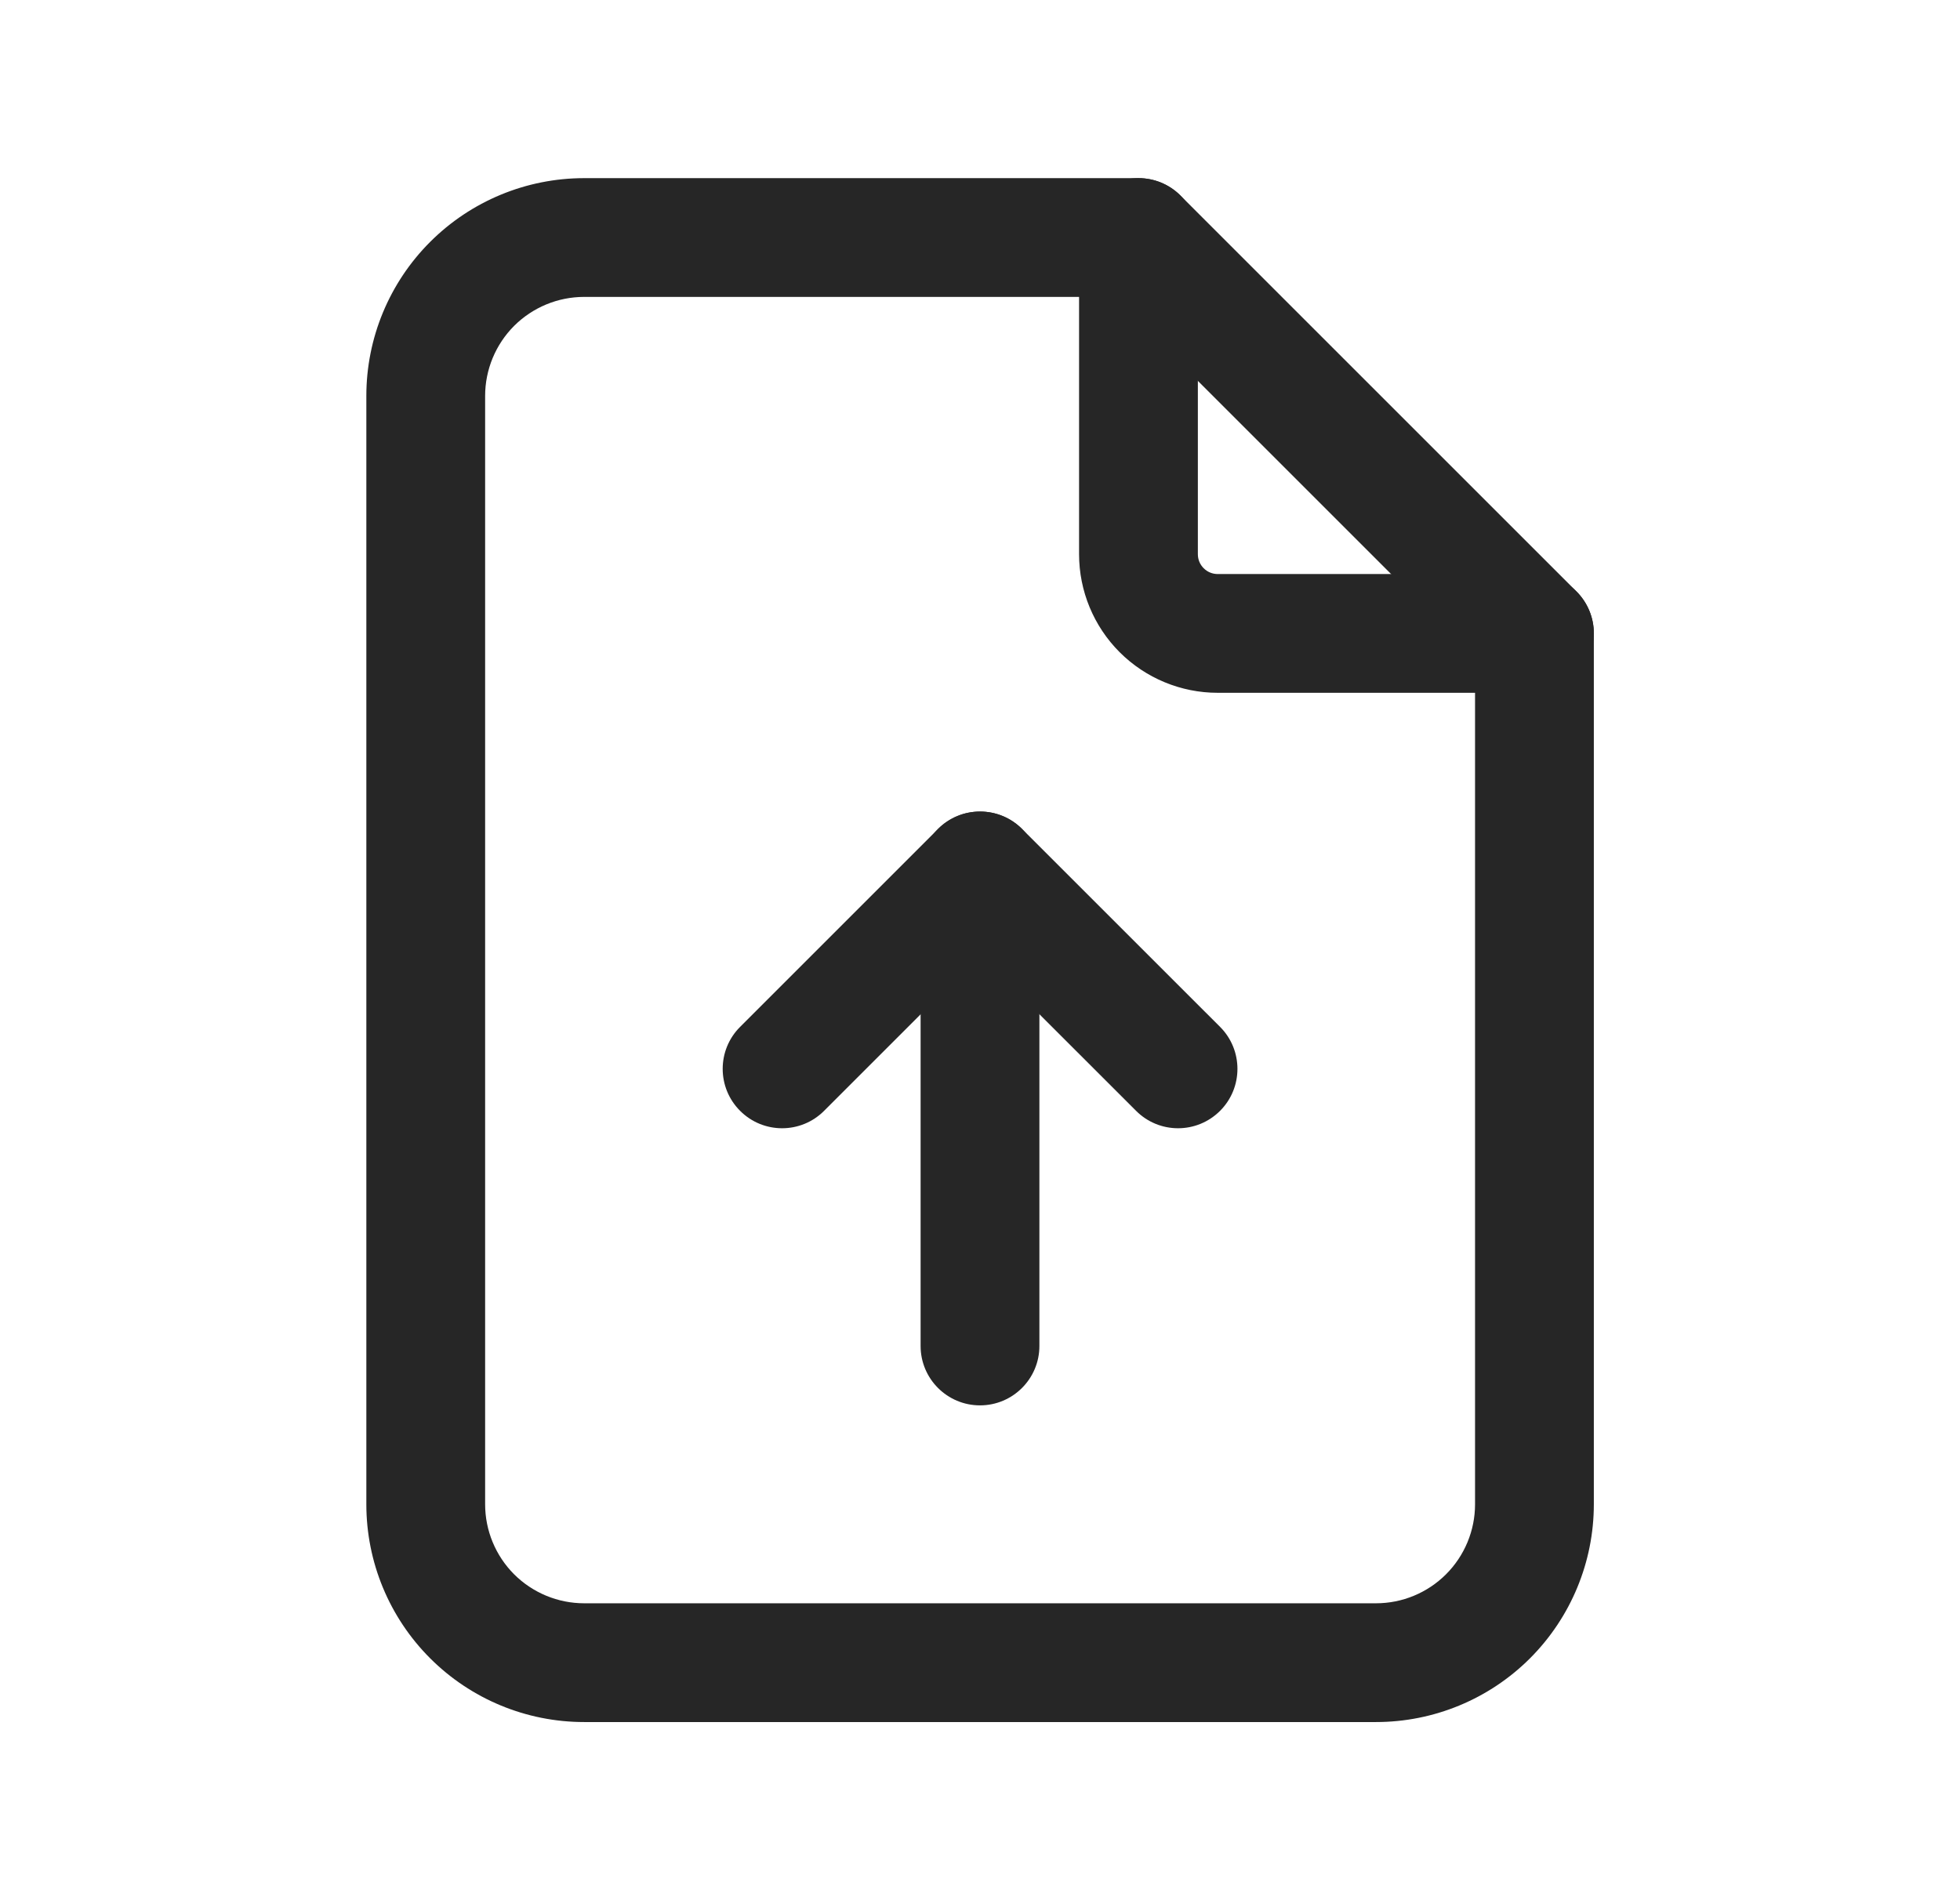 <svg width="33" height="32" viewBox="0 0 33 32" fill="none" xmlns="http://www.w3.org/2000/svg">
<path fill-rule="evenodd" clip-rule="evenodd" d="M19.168 3C19.72 3 20.168 3.448 20.168 4V9.333C20.168 9.422 20.203 9.507 20.266 9.569C20.328 9.632 20.413 9.667 20.501 9.667H25.835C26.387 9.667 26.835 10.114 26.835 10.667C26.835 11.219 26.387 11.667 25.835 11.667H20.501C19.883 11.667 19.289 11.421 18.851 10.983C18.414 10.546 18.168 9.952 18.168 9.333V4C18.168 3.448 18.616 3 19.168 3Z" fill="#262626"/>
<path fill-rule="evenodd" clip-rule="evenodd" d="M9.835 5C9.393 5 8.969 5.176 8.656 5.488C8.344 5.801 8.168 6.225 8.168 6.667V25.333C8.168 25.775 8.344 26.199 8.656 26.512C8.969 26.824 9.393 27 9.835 27H23.168C23.61 27 24.034 26.824 24.346 26.512C24.659 26.199 24.835 25.775 24.835 25.333V11.081L18.754 5H9.835ZM7.242 4.074C7.93 3.386 8.862 3 9.835 3H19.168C19.433 3 19.688 3.105 19.875 3.293L26.542 9.96C26.729 10.147 26.835 10.401 26.835 10.667V25.333C26.835 26.306 26.448 27.238 25.761 27.926C25.073 28.614 24.14 29 23.168 29H9.835C8.862 29 7.93 28.614 7.242 27.926C6.554 27.238 6.168 26.306 6.168 25.333V6.667C6.168 5.694 6.554 4.762 7.242 4.074Z" fill="#262626"/>
<path fill-rule="evenodd" clip-rule="evenodd" d="M16.5 13.667C17.052 13.667 17.5 14.114 17.5 14.667V22.667C17.5 23.219 17.052 23.667 16.5 23.667C15.948 23.667 15.5 23.219 15.5 22.667V14.667C15.5 14.114 15.948 13.667 16.5 13.667Z" fill="#262626"/>
<path fill-rule="evenodd" clip-rule="evenodd" d="M15.794 13.96C16.185 13.569 16.818 13.569 17.208 13.96L20.542 17.293C20.932 17.683 20.932 18.317 20.542 18.707C20.151 19.098 19.518 19.098 19.128 18.707L16.501 16.081L13.875 18.707C13.485 19.098 12.851 19.098 12.461 18.707C12.07 18.317 12.07 17.683 12.461 17.293L15.794 13.96Z" fill="#262626"/>
</svg>
